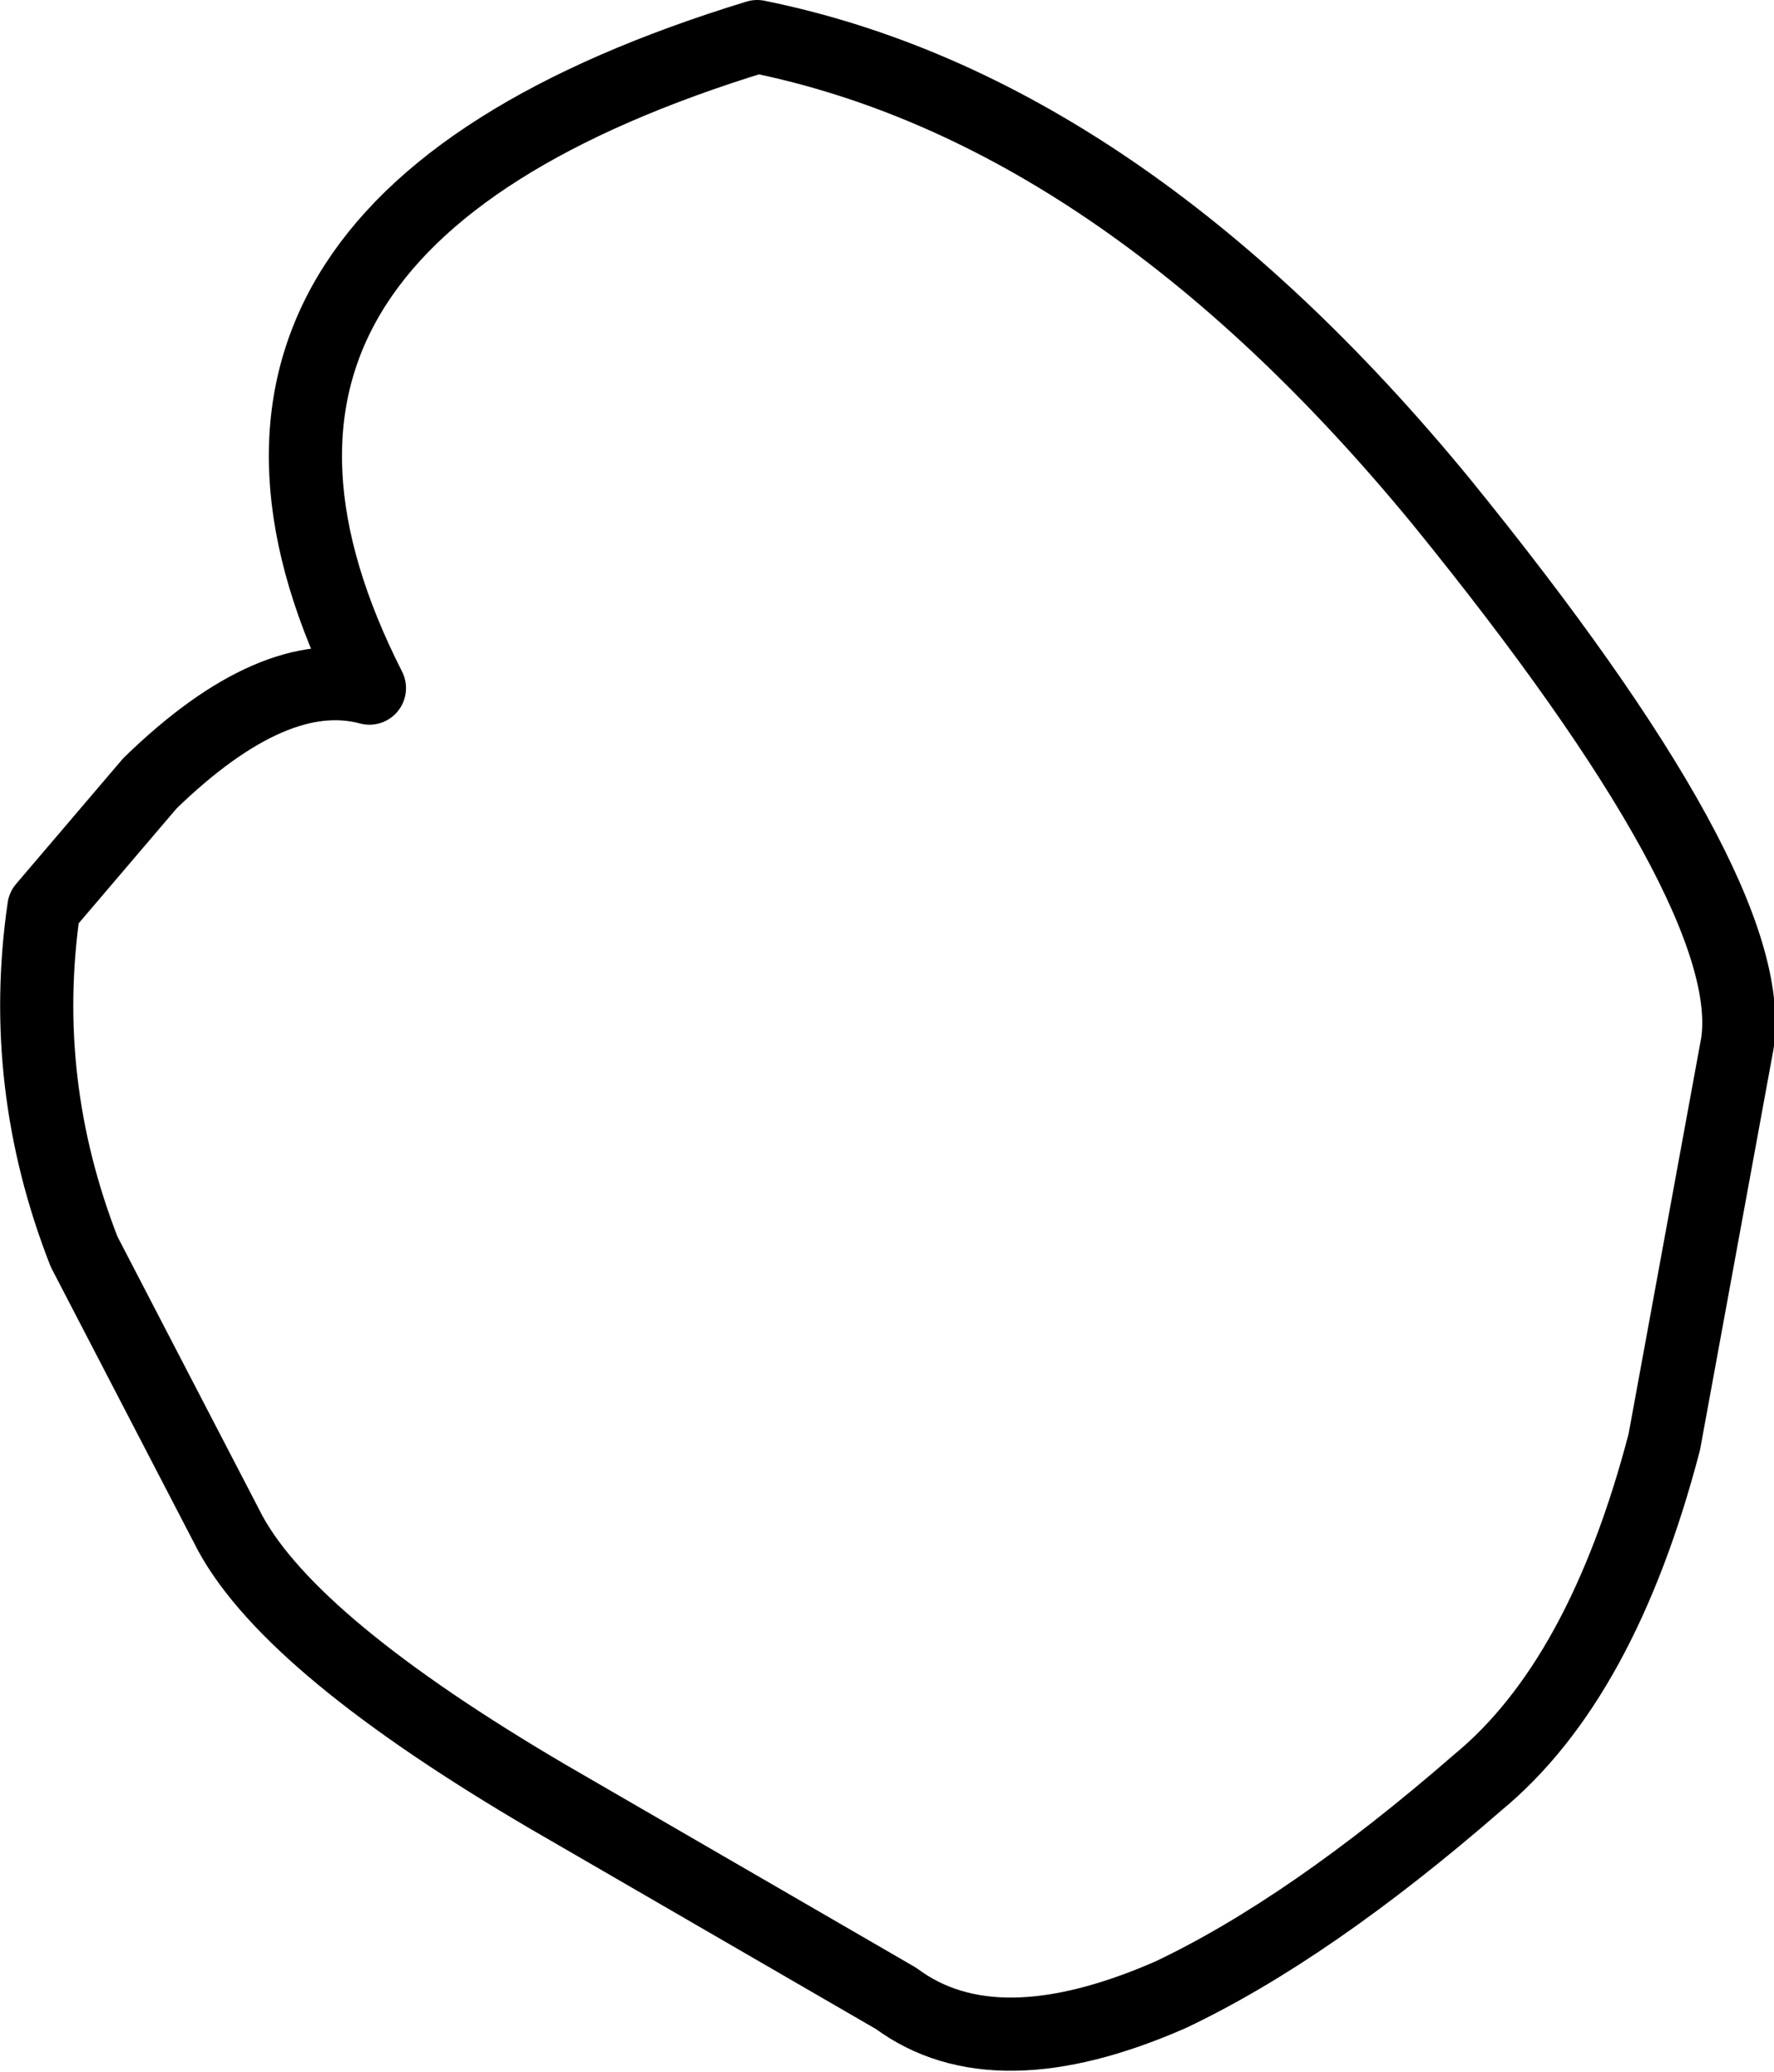 <?xml version="1.0" encoding="UTF-8" standalone="no"?>
<svg xmlns:xlink="http://www.w3.org/1999/xlink" height="28.3px" width="24.25px" xmlns="http://www.w3.org/2000/svg">
  <g transform="matrix(1.0, 0.0, 0.0, 1.0, 12.1, 14.15)">
    <path d="M-1.75 -13.65 Q3.2 -12.65 7.6 -7.3 11.95 -1.95 11.65 0.1 L10.65 5.55 Q9.8 8.8 8.1 10.2 5.8 12.2 3.9 13.1 1.5 14.15 0.15 13.15 L-4.6 10.4 Q-8.1 8.35 -8.95 6.8 L-10.95 2.95 Q-11.85 0.65 -11.5 -1.75 L-10.05 -3.45 Q-8.35 -5.1 -7.05 -4.75 -10.25 -11.05 -1.75 -13.65" fill="#ffffff" fill-opacity="0.0" fill-rule="evenodd" stroke="none"/>
    <path d="M-1.75 -13.65 Q3.2 -12.65 7.6 -7.3 11.95 -1.95 11.65 0.1 L10.65 5.55 Q9.8 8.8 8.1 10.2 5.8 12.2 3.9 13.1 1.5 14.15 0.15 13.15 L-4.6 10.4 Q-8.1 8.35 -8.95 6.8 L-10.95 2.95 Q-11.85 0.65 -11.5 -1.75 L-10.05 -3.45 Q-8.35 -5.1 -7.05 -4.75 -10.25 -11.05 -1.75 -13.65 Z" fill="none" stroke="#000000" stroke-linecap="round" stroke-linejoin="round" stroke-width="1.0"/>
  </g>
</svg>
